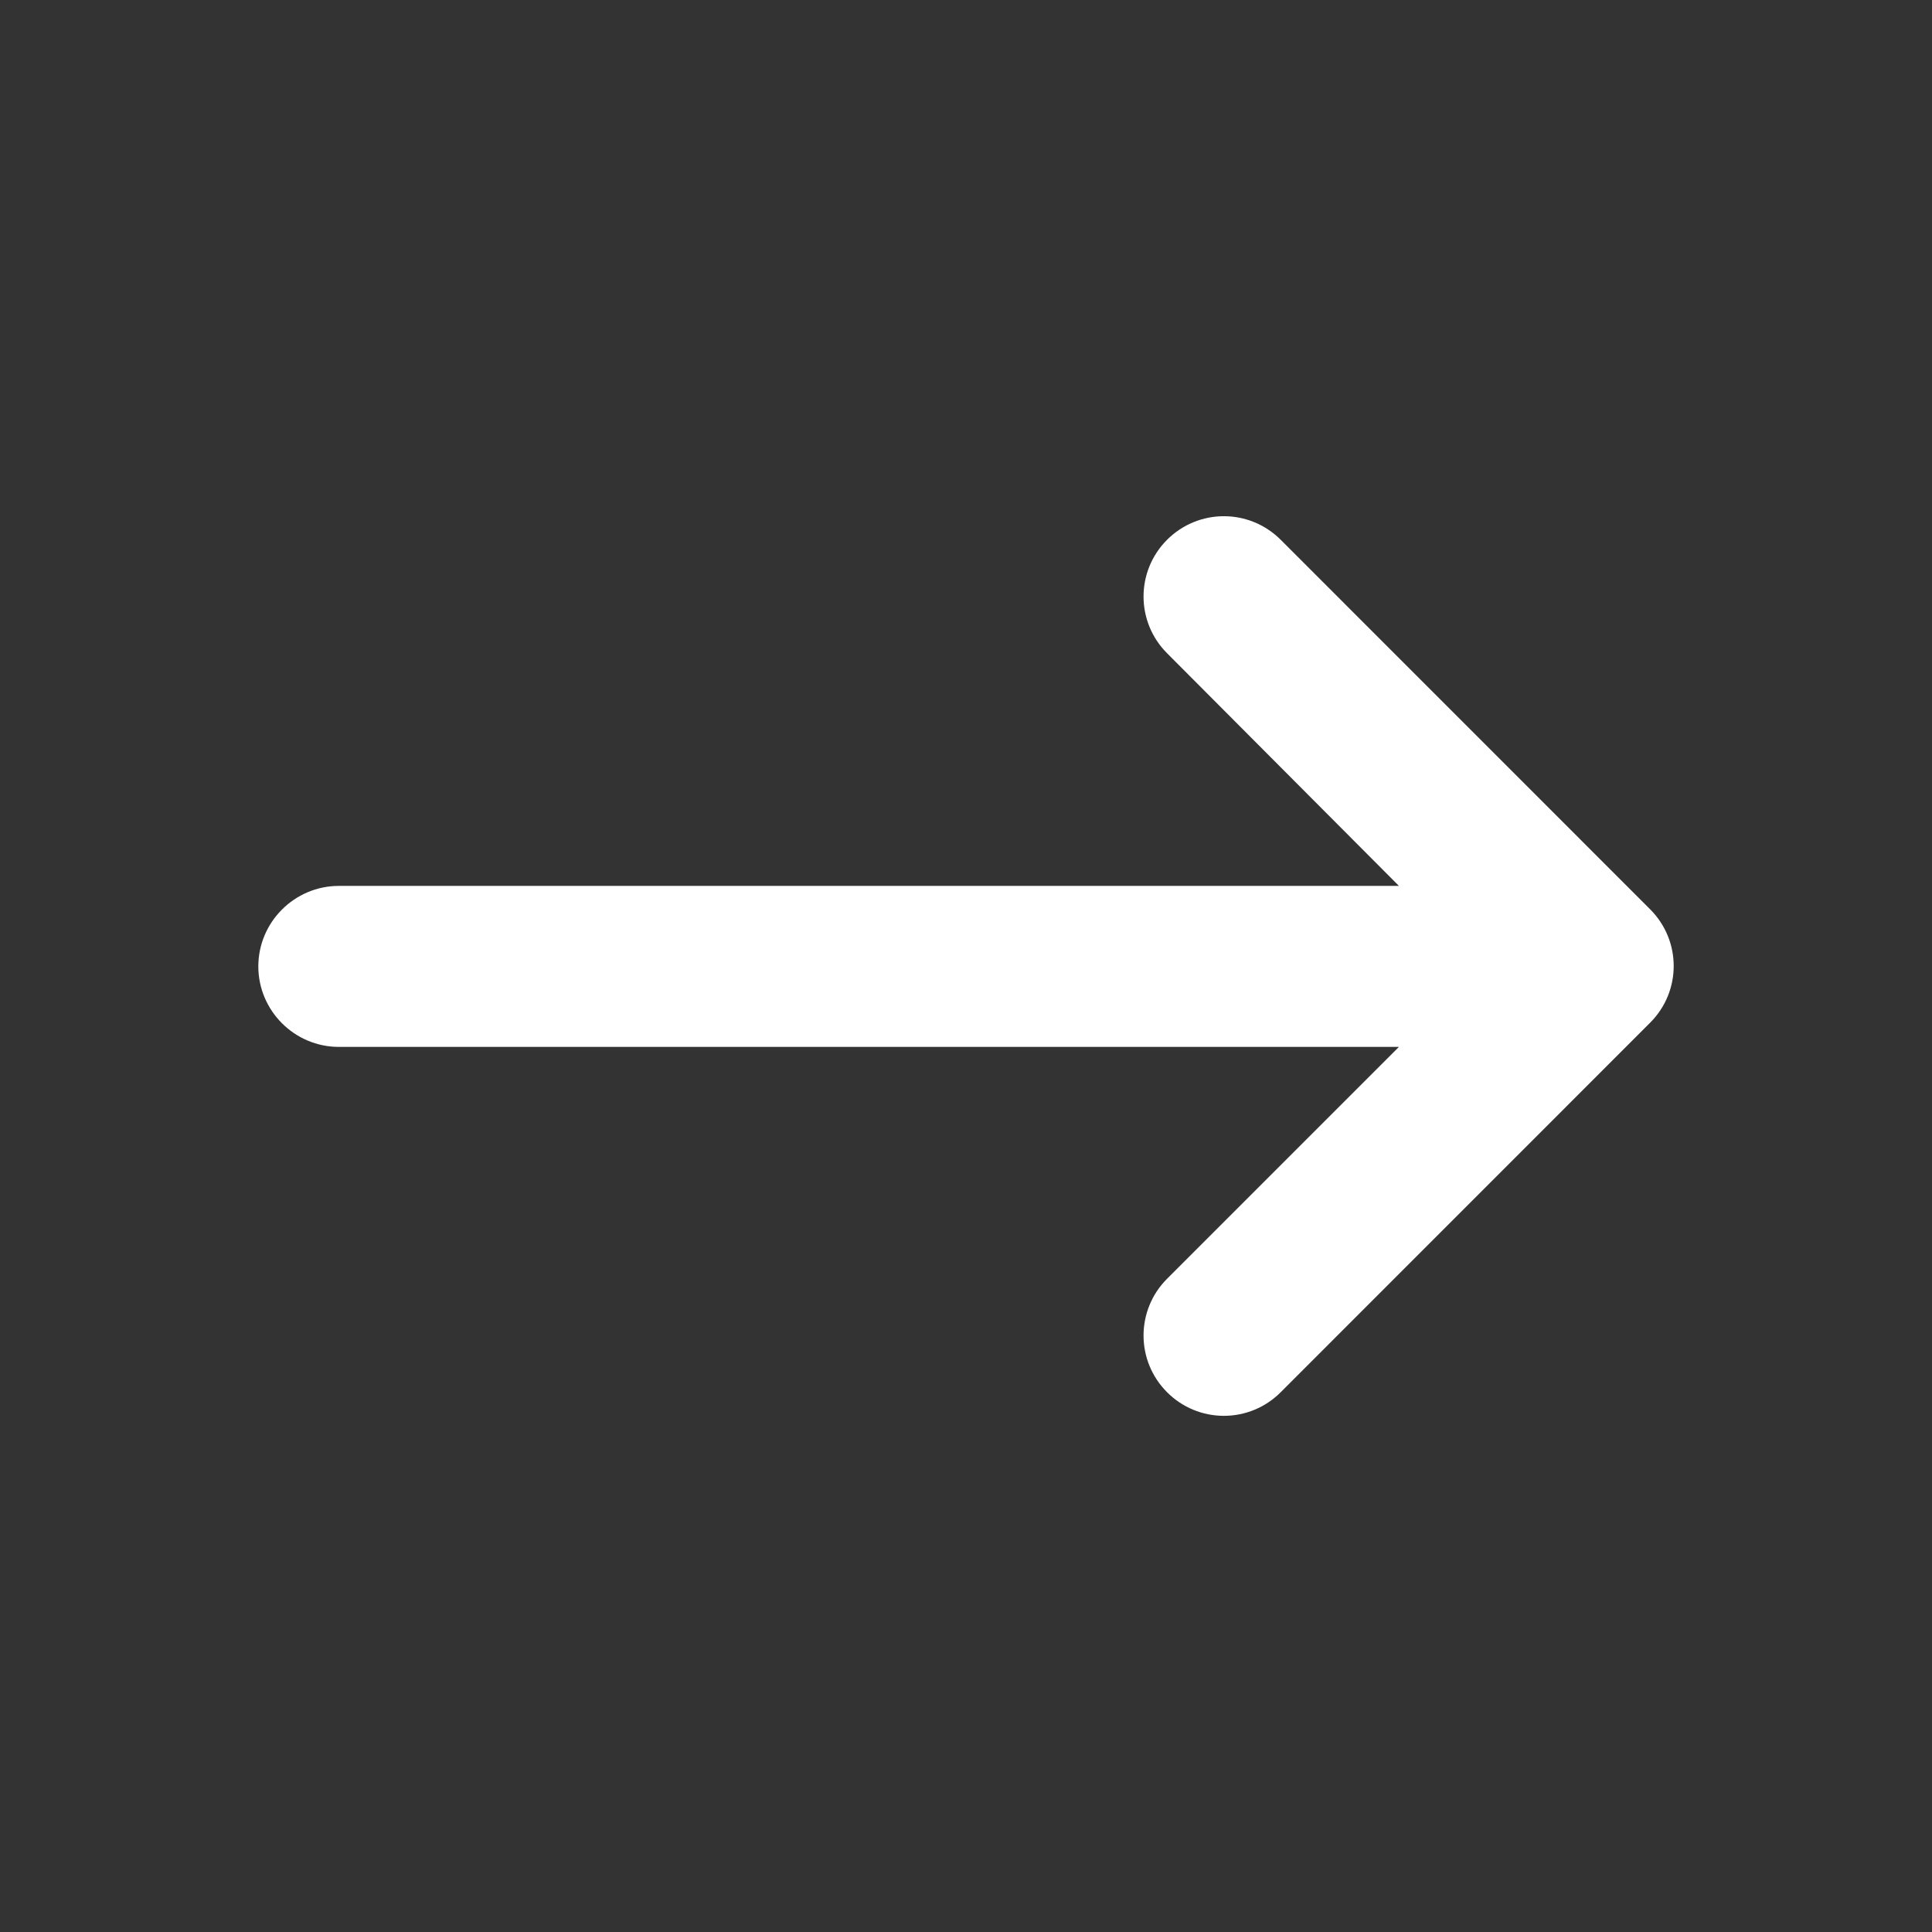 <svg width="24" height="24" viewBox="0 0 24 24" fill="none" xmlns="http://www.w3.org/2000/svg">
<rect x="0" y="0" width="24" height="24" fill="#333333" stroke="none"/>
<g id="image_icon">
<path id="image_" d="M4.209 13.005L17.378 13.005L14.498 15.885C14.108 16.275 14.108 16.905 14.498 17.295C14.685 17.483 14.939 17.588 15.204 17.588C15.468 17.588 15.722 17.483 15.909 17.295L20.498 12.705C20.889 12.315 20.889 11.685 20.498 11.295L15.909 6.705C15.518 6.315 14.889 6.315 14.498 6.705C14.108 7.095 14.108 7.725 14.498 8.115L17.378 11.005L4.209 11.005C3.659 11.005 3.209 11.455 3.209 12.005C3.209 12.555 3.659 13.005 4.209 13.005Z" fill="white"/>
</g>
</svg>

